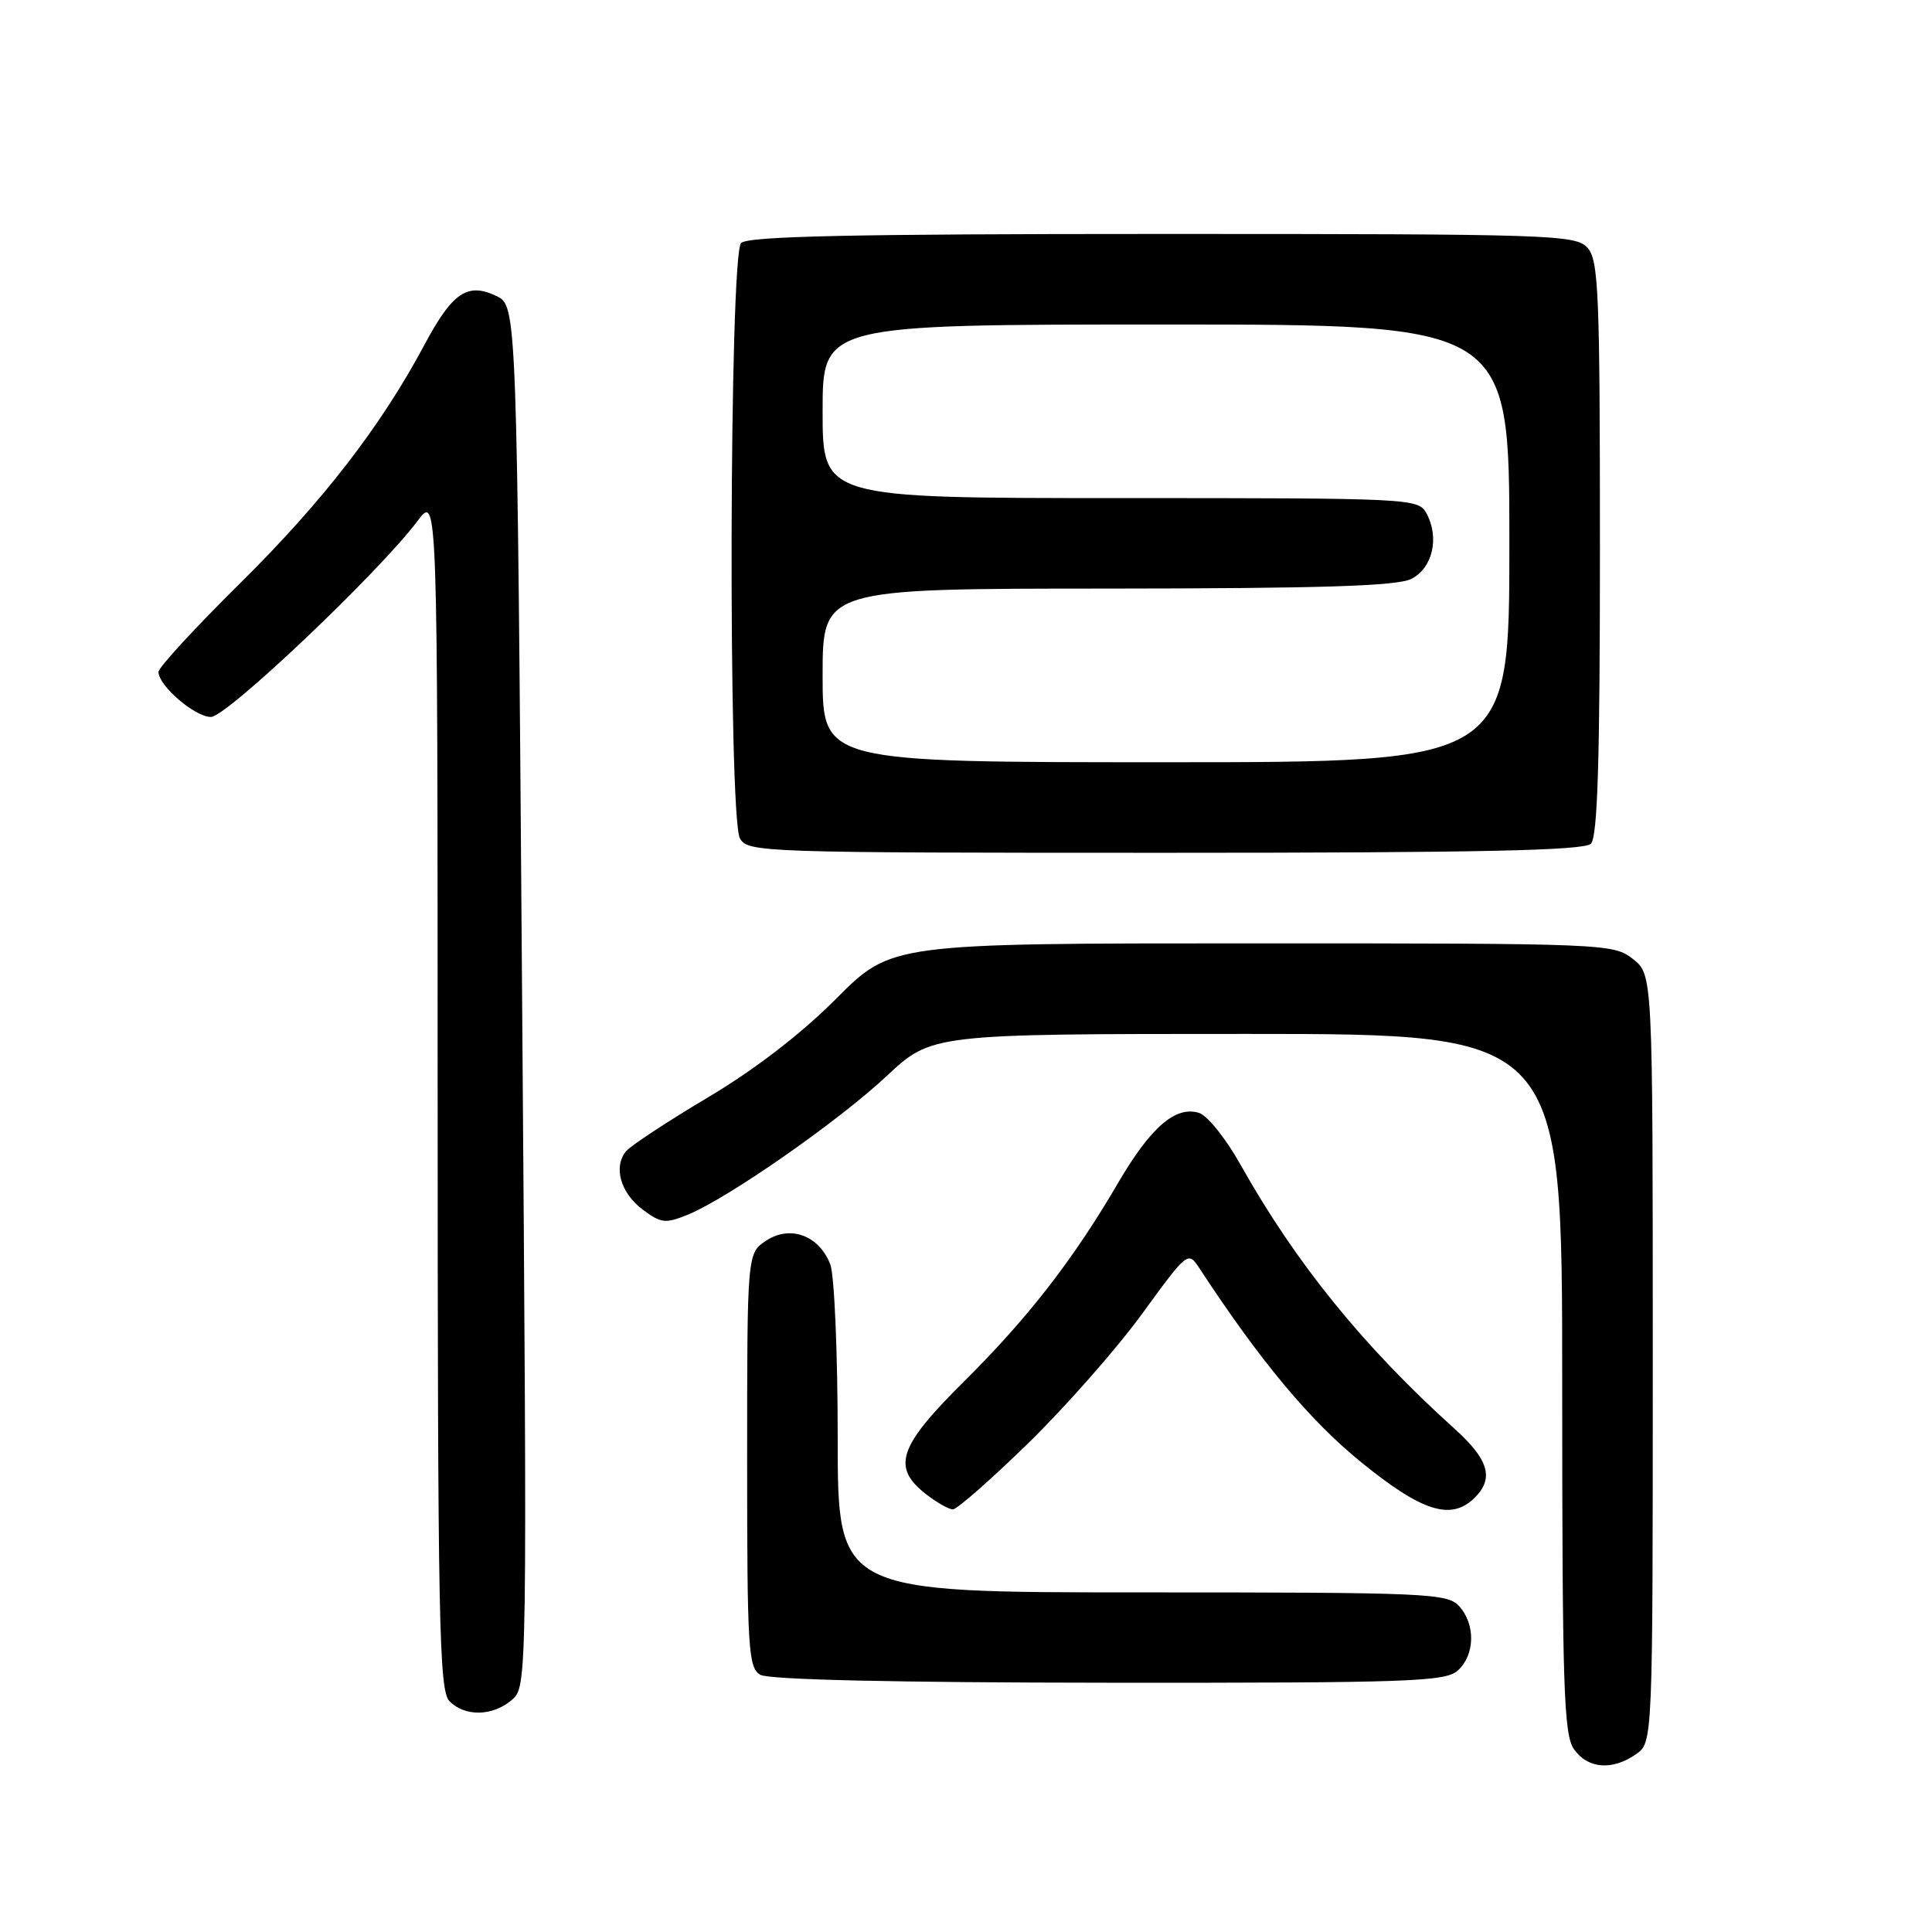 <?xml version="1.0" encoding="UTF-8" standalone="no"?>
<!DOCTYPE svg PUBLIC "-//W3C//DTD SVG 1.1//EN" "http://www.w3.org/Graphics/SVG/1.1/DTD/svg11.dtd" >
<svg xmlns="http://www.w3.org/2000/svg" xmlns:xlink="http://www.w3.org/1999/xlink" version="1.1" viewBox="0 0 256 256">
 <g >
 <path fill="currentColor"
d=" M 216.78 232.44 C 219.00 230.89 219.00 230.89 219.00 180.02 C 219.00 129.15 219.00 129.15 216.37 127.07 C 213.78 125.04 212.77 125.00 165.92 125.00 C 118.11 125.00 118.11 125.00 110.81 132.32 C 106.14 137.01 100.00 141.73 93.79 145.42 C 88.45 148.60 83.58 151.80 82.96 152.54 C 81.23 154.63 82.23 158.10 85.19 160.30 C 87.61 162.10 88.19 162.16 91.19 160.93 C 96.54 158.72 111.02 148.62 117.48 142.59 C 123.45 137.00 123.45 137.00 165.23 137.00 C 207.00 137.00 207.00 137.00 207.00 183.28 C 207.00 223.54 207.20 229.84 208.56 231.78 C 210.38 234.38 213.64 234.64 216.78 232.44 Z  M 67.82 225.25 C 69.86 223.50 69.87 223.34 69.18 132.01 C 68.50 40.53 68.50 40.53 65.77 39.22 C 61.95 37.39 59.94 38.75 56.24 45.69 C 50.50 56.45 42.78 66.44 31.86 77.24 C 25.89 83.14 21.00 88.45 21.00 89.03 C 21.00 90.86 25.82 95.00 27.95 95.00 C 30.03 95.00 50.22 75.84 55.35 69.00 C 57.98 65.50 57.98 65.50 57.99 144.68 C 58.00 215.32 58.17 224.03 59.57 225.43 C 61.64 227.50 65.28 227.42 67.82 225.25 Z  M 193.17 221.35 C 195.45 219.28 195.53 215.24 193.35 212.83 C 191.79 211.11 189.16 211.00 151.35 211.00 C 111.00 211.00 111.00 211.00 111.00 190.57 C 111.00 179.33 110.56 168.97 110.02 167.55 C 108.56 163.72 104.73 162.29 101.54 164.38 C 99.00 166.05 99.00 166.05 99.00 193.47 C 99.00 218.54 99.15 220.99 100.75 221.92 C 101.87 222.57 118.61 222.95 146.92 222.97 C 186.88 223.00 191.53 222.83 193.17 221.35 Z  M 136.23 191.25 C 141.16 186.44 147.95 178.73 151.31 174.12 C 157.41 165.75 157.42 165.75 158.96 168.10 C 167.01 180.38 173.56 188.23 180.36 193.75 C 188.48 200.35 192.32 201.54 195.43 198.43 C 197.99 195.87 197.26 193.40 192.75 189.33 C 180.63 178.40 171.71 167.39 164.36 154.30 C 162.45 150.89 159.99 147.81 158.89 147.47 C 155.79 146.48 152.46 149.36 148.15 156.75 C 142.21 166.92 136.19 174.67 127.68 183.11 C 119.07 191.65 118.14 194.39 122.63 197.93 C 124.08 199.07 125.72 200.00 126.26 200.00 C 126.81 200.00 131.29 196.06 136.23 191.25 Z  M 210.80 111.80 C 211.69 110.91 212.00 100.83 212.00 72.63 C 212.00 38.70 211.82 34.46 210.35 32.83 C 208.78 31.10 205.71 31.00 154.05 31.00 C 112.88 31.00 99.10 31.30 98.20 32.20 C 96.63 33.77 96.47 108.14 98.04 111.07 C 99.04 112.94 100.72 113.00 154.34 113.00 C 195.99 113.00 209.90 112.70 210.80 111.80 Z  M 109.00 89.50 C 109.00 78.00 109.00 78.00 146.75 77.99 C 175.07 77.97 185.12 77.66 187.00 76.71 C 189.82 75.29 190.76 71.28 189.03 68.05 C 187.95 66.04 187.22 66.00 148.46 66.00 C 109.00 66.00 109.00 66.00 109.00 54.50 C 109.00 43.00 109.00 43.00 154.50 43.00 C 200.00 43.00 200.00 43.00 200.00 72.00 C 200.00 101.00 200.00 101.00 154.50 101.00 C 109.00 101.00 109.00 101.00 109.00 89.50 Z "/>
</g>
</svg>